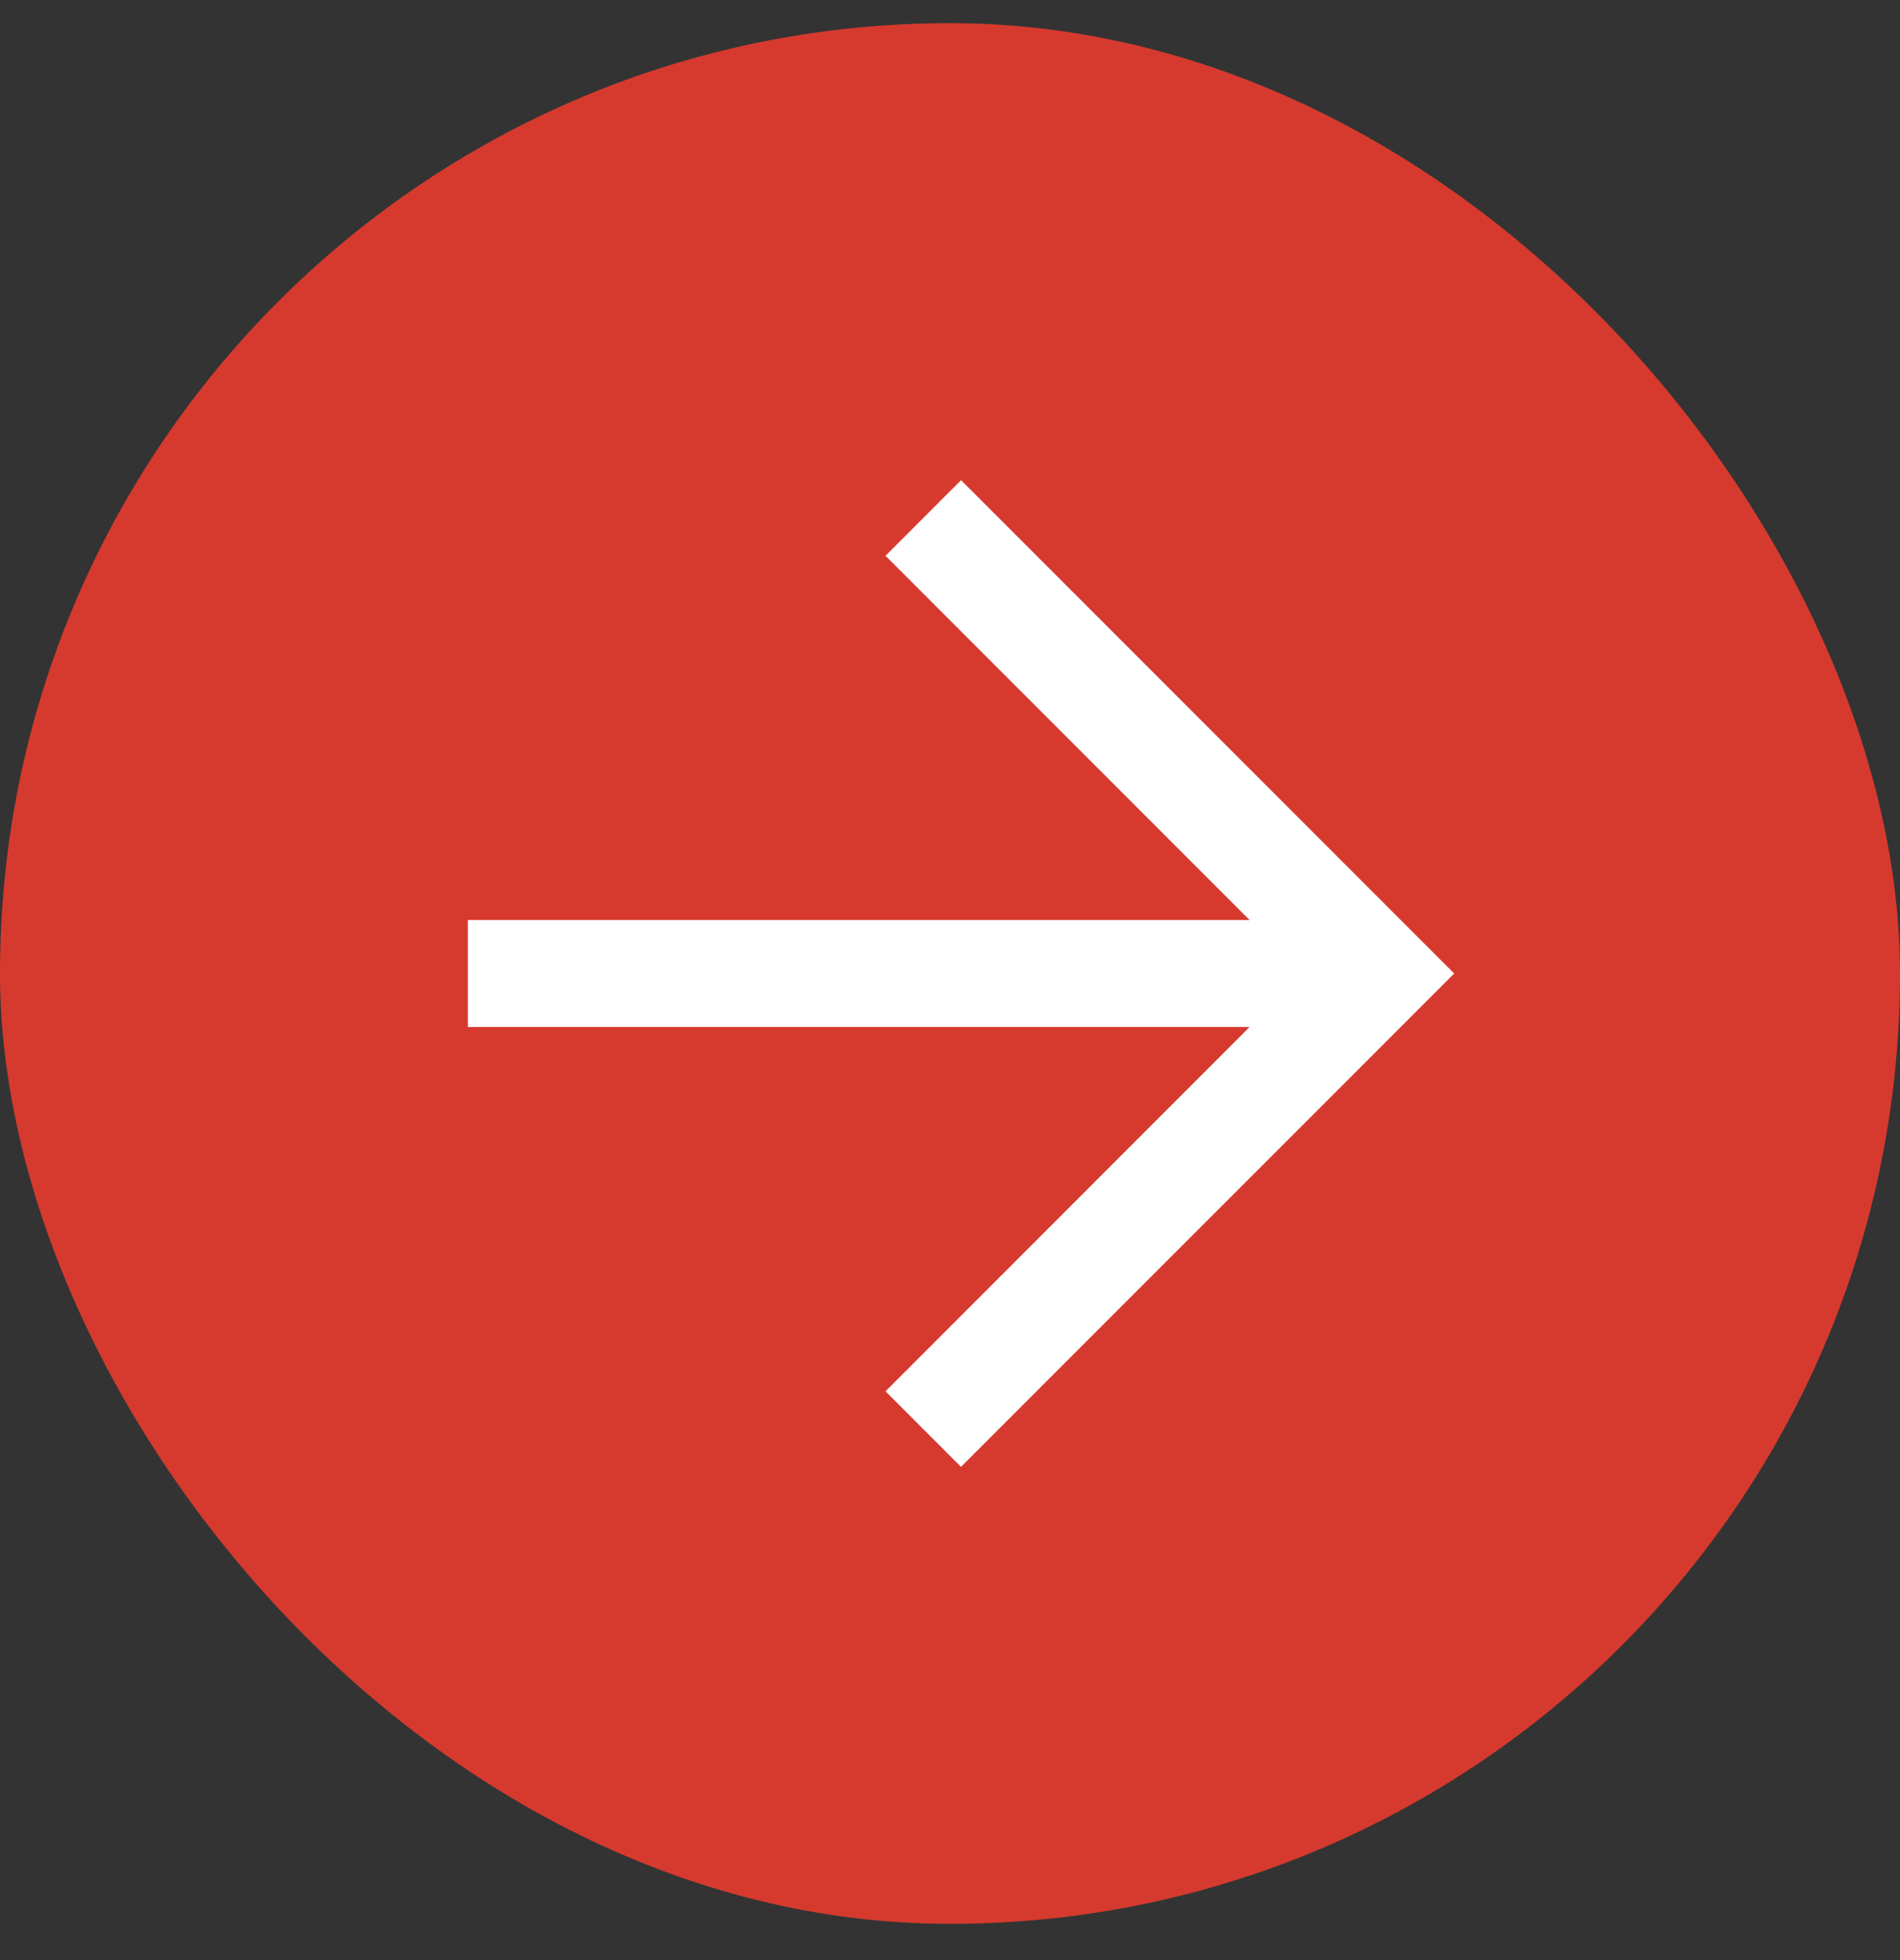 <svg width="32" height="33" viewBox="0 0 32 33" fill="none" xmlns="http://www.w3.org/2000/svg">
<rect x="0" y="0" width="32" height="33" fill="#333333" stroke="none"/>
<g clip-path="url(#clip0_36_1167)">
<rect y="0.39" width="32" height="32" rx="16" fill="#D63A2E"/>
<g clip-path="url(#clip1_36_1167)">
<g clip-path="url(#clip2_36_1167)">
<g clip-path="url(#clip3_36_1167)">
<path fill-rule="evenodd" clip-rule="evenodd" d="M21.046 15.49L14.914 9.357L16.186 8.084L24.492 16.39L16.185 24.696L14.914 23.424L21.046 17.29H7.88V15.49H21.046Z" fill="white"/>
</g>
</g>
</g>
</g>
<defs>
<clipPath id="clip0_36_1167">
<rect y="0.39" width="32" height="32" rx="16" fill="white"/>
</clipPath>
<clipPath id="clip1_36_1167">
<rect width="18" height="18" fill="white" transform="translate(7 7.39)"/>
</clipPath>
<clipPath id="clip2_36_1167">
<rect width="18" height="18" fill="white" transform="translate(7 7.39)"/>
</clipPath>
<clipPath id="clip3_36_1167">
<rect width="17.1" height="18" fill="white" transform="translate(7.45 7.39)"/>
</clipPath>
</defs>
</svg>
